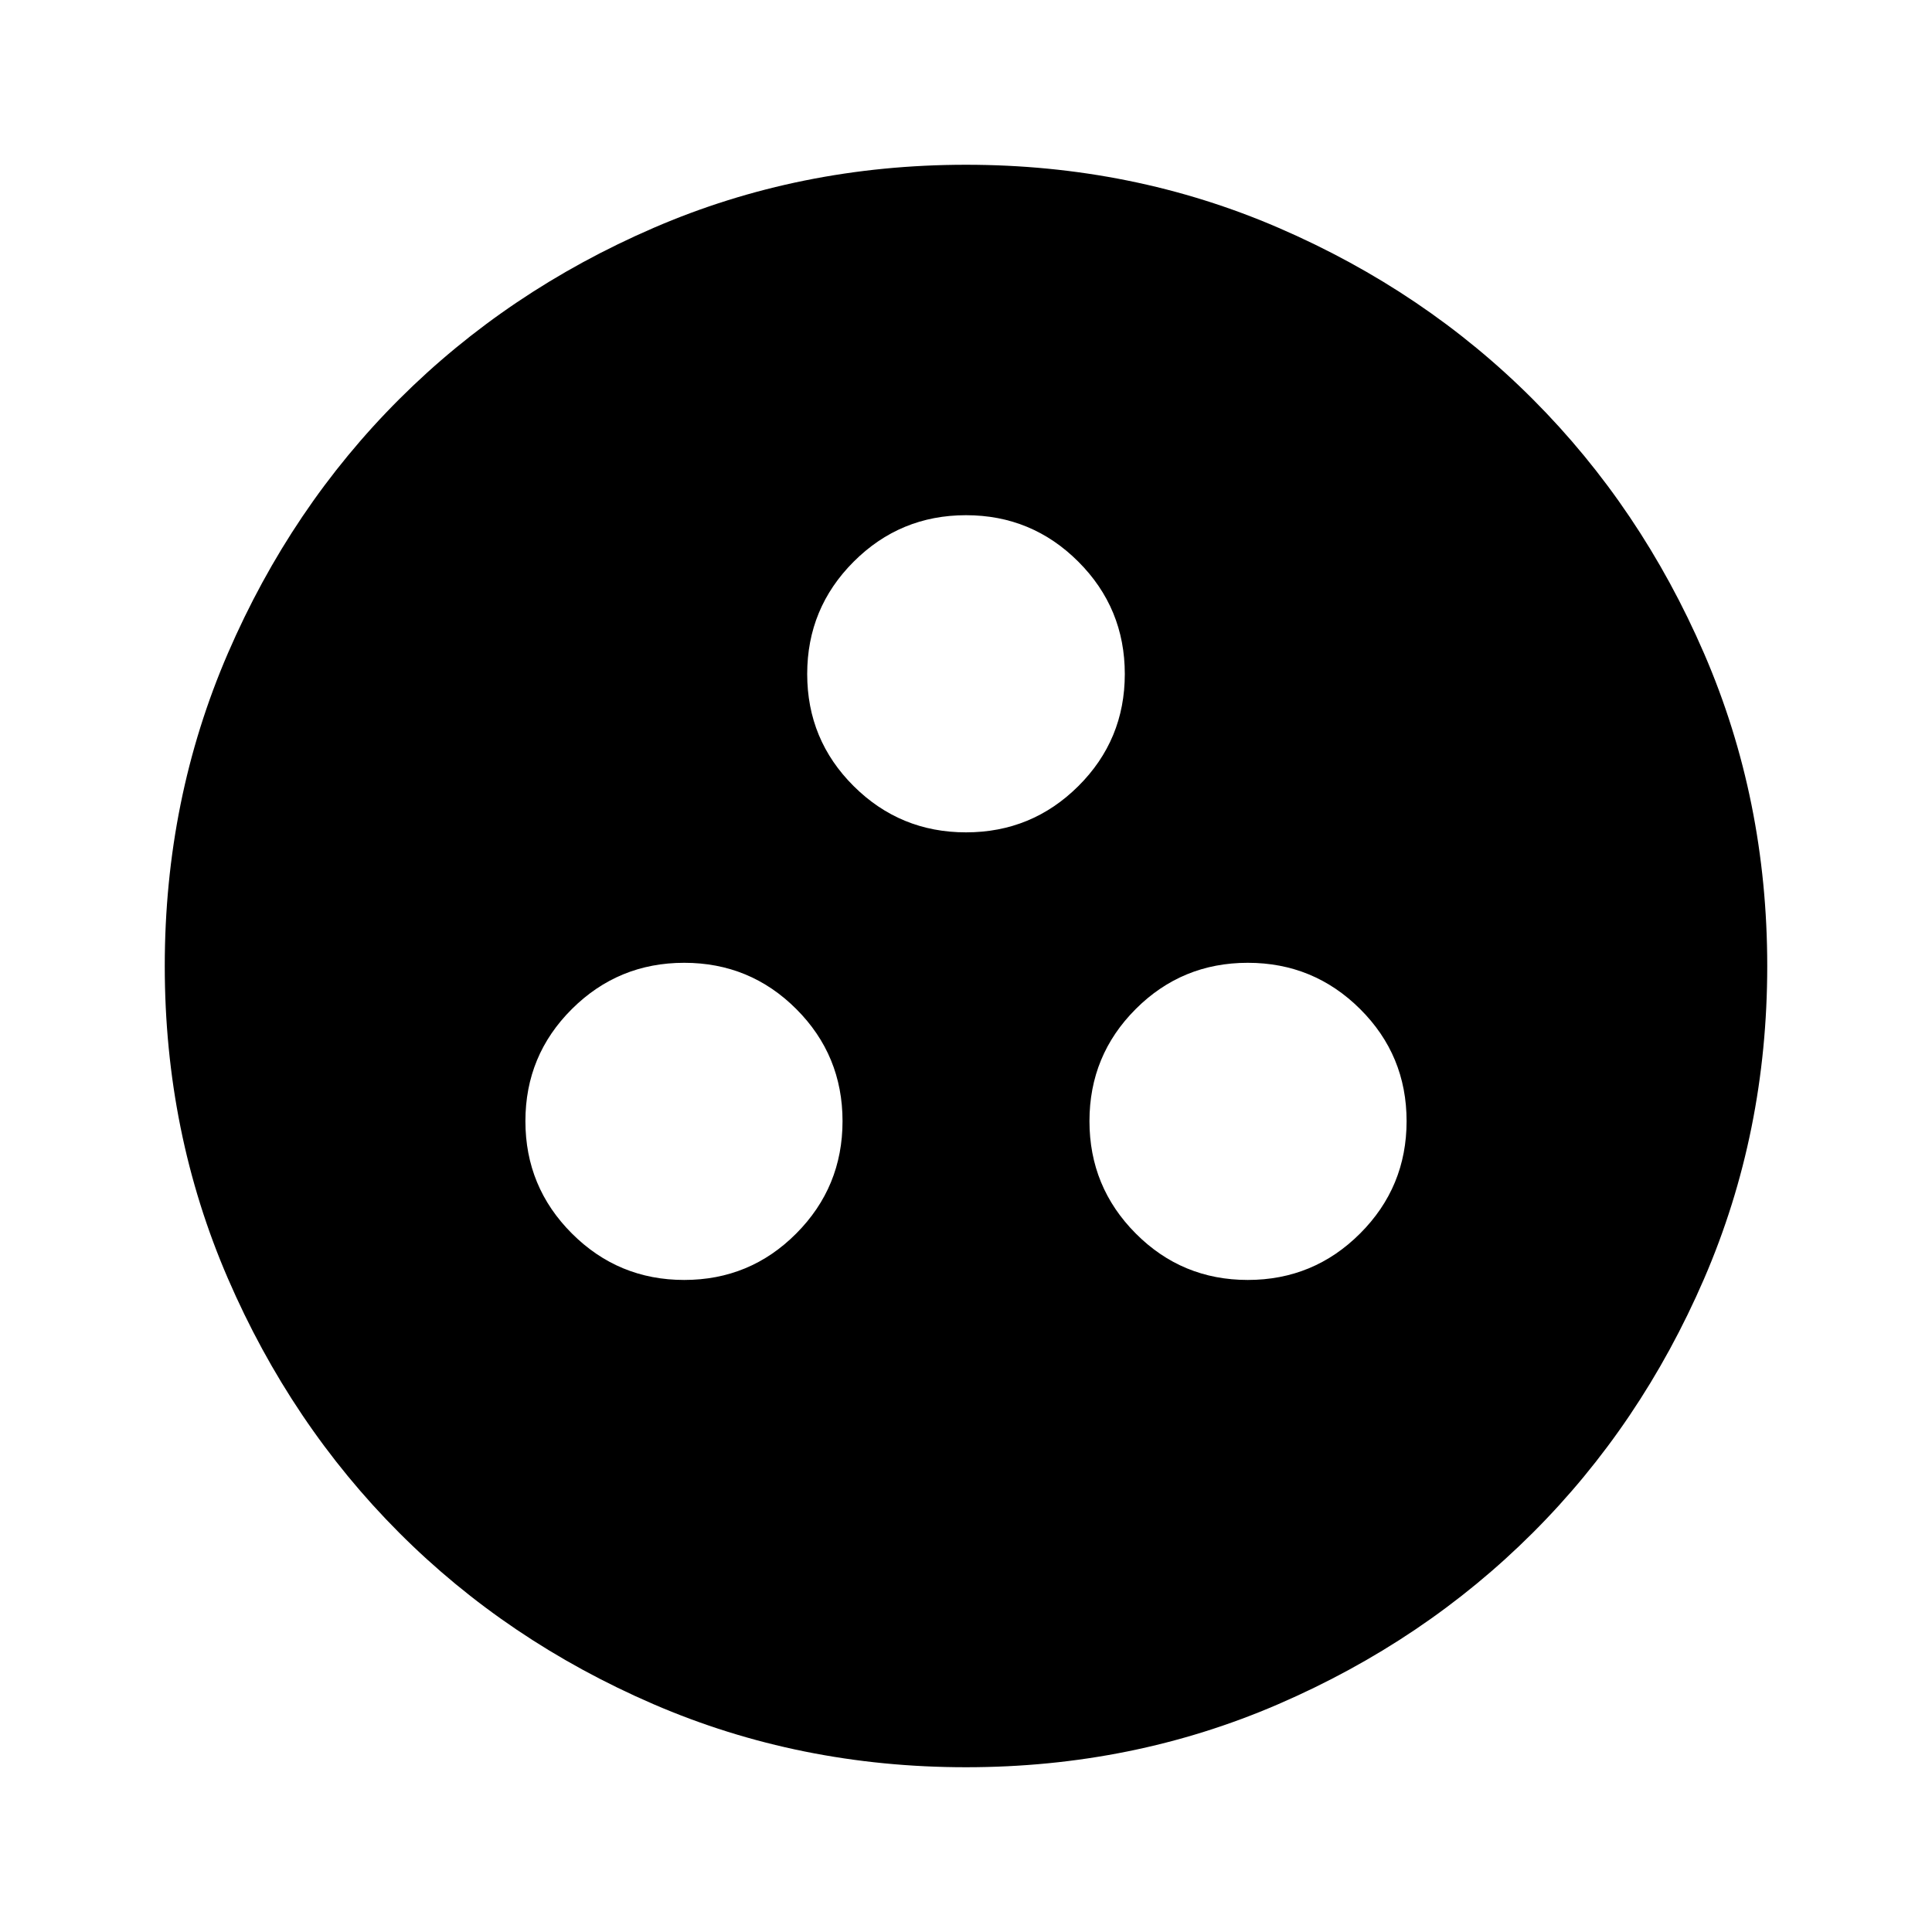 <svg xmlns="http://www.w3.org/2000/svg" height="24" viewBox="0 -960 960 960" width="24"><path d="M339.98-324q32.72 0 55.69-23.1 22.98-23.09 22.98-55.81t-22.98-55.7q-22.97-22.98-55.69-22.98t-55.82 22.98q-23.09 22.98-23.09 55.7t23.09 55.81q23.1 23.1 55.82 23.1Zm280.04 0q32.72 0 55.82-23.1 23.09-23.09 23.09-55.81t-23.09-55.7q-23.1-22.98-55.82-22.98t-55.69 22.98q-22.98 22.98-22.98 55.7t22.98 55.81Q587.3-324 620.02-324ZM480-546.41q32.72 0 55.82-22.98 23.09-22.98 23.09-55.7t-23.09-55.81Q512.72-704 480-704t-55.82 23.1q-23.09 23.09-23.09 55.81t23.09 55.7q23.1 22.98 55.82 22.98Zm0 464.54q-82.82 0-155.41-31.38T198.3-198.43q-53.69-53.79-85.06-126.31Q81.87-397.26 81.87-480q0-82.82 31.38-155.41t85.18-126.29q53.79-53.69 126.31-85.06 72.52-31.37 155.26-31.37 82.82 0 155.41 31.38t126.29 85.18q53.69 53.79 85.06 126.31 31.37 72.52 31.37 155.26 0 82.82-31.38 155.41T761.57-198.3q-53.79 53.69-126.31 85.06Q562.74-81.87 480-81.87Z"/></svg>